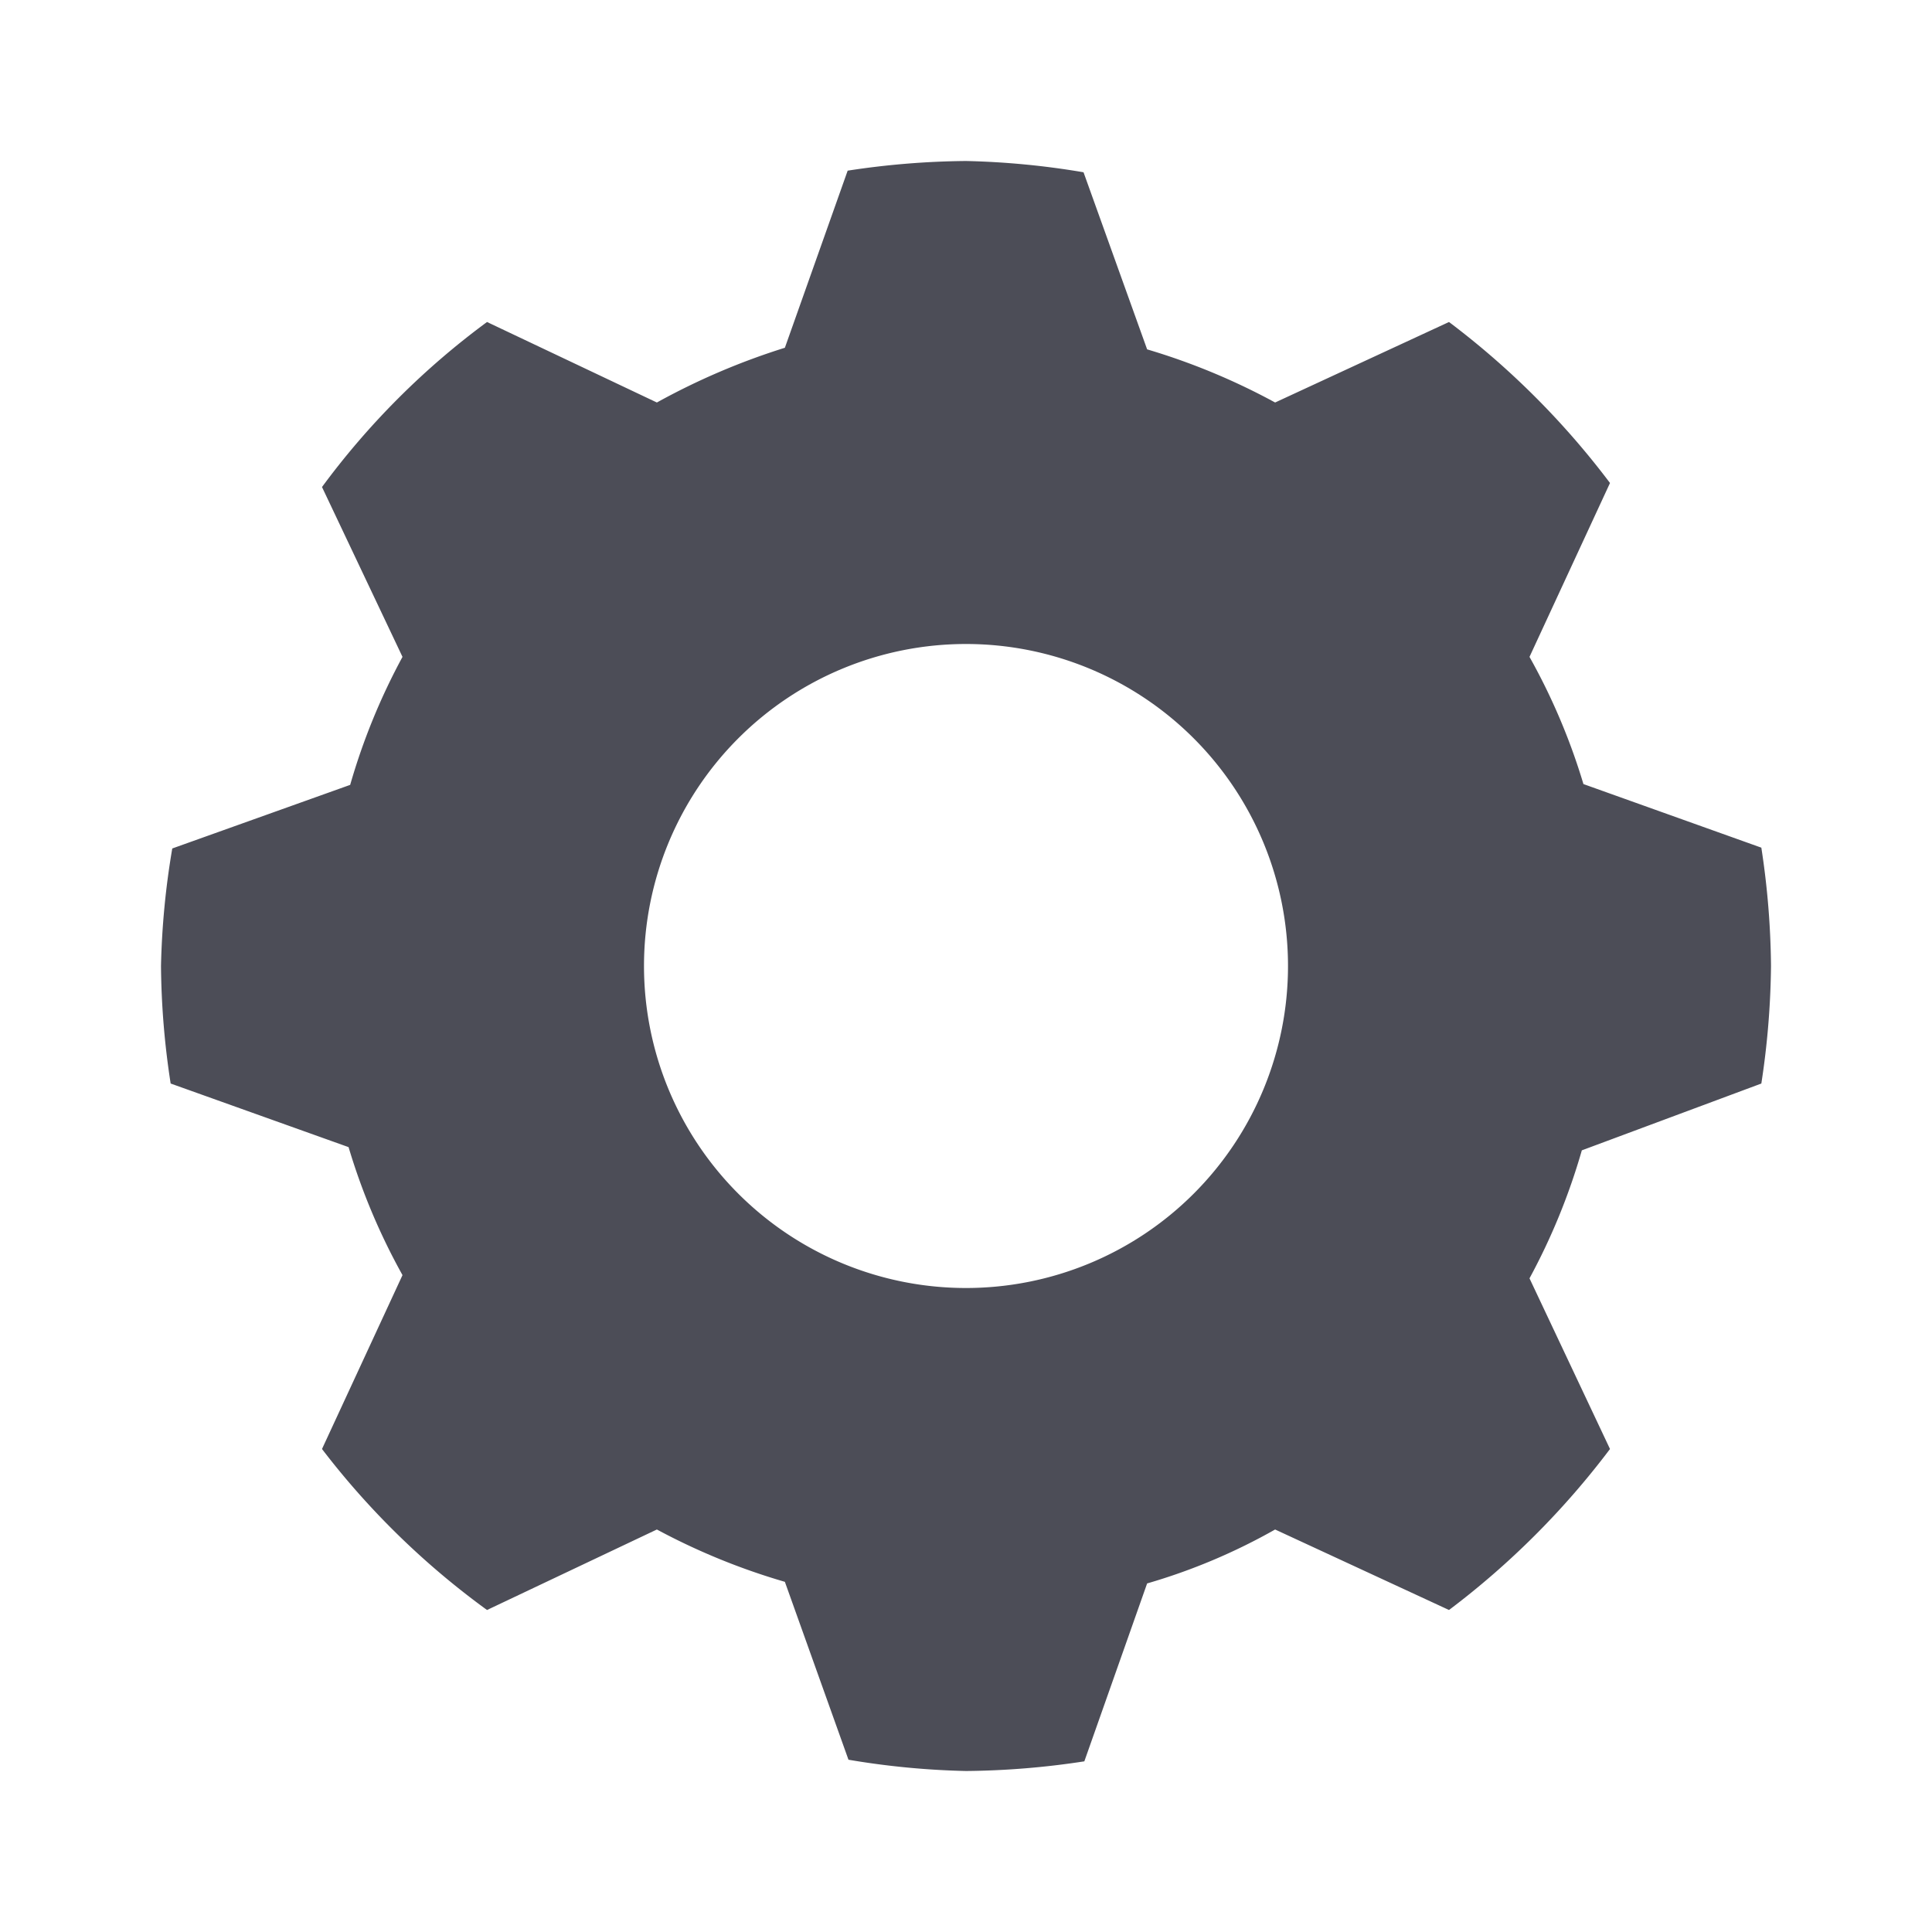 <svg xmlns="http://www.w3.org/2000/svg" width="24" height="24" viewBox="0 0 24 24">
    <path fill="#4C4D57" fill-rule="evenodd" d="M21.88 13.46c.075-.483.115-.971.12-1.46a10.17 10.17 0 0 0-.12-1.47l-2.21-.79A7.83 7.83 0 0 0 19 8.16L20 6a10.15 10.15 0 0 0-2-2l-2.16 1a8.2 8.2 0 0 0-1.59-.66l-.79-2.2A10 10 0 0 0 12 2a10.17 10.17 0 0 0-1.47.12l-.78 2.2A8.58 8.58 0 0 0 8.16 5L6.05 4A9.67 9.67 0 0 0 4 6.05l1 2.11a7.92 7.92 0 0 0-.65 1.59l-2.21.79A9.92 9.92 0 0 0 2 12a10 10 0 0 0 .12 1.46l2.21.79A7.92 7.92 0 0 0 5 15.84L4 18a9.91 9.91 0 0 0 2.05 2l2.11-1a8.17 8.17 0 0 0 1.59.65l.79 2.21A10 10 0 0 0 12 22a10.17 10.17 0 0 0 1.47-.12l.78-2.21a7.41 7.41 0 0 0 1.59-.67L18 20a10.15 10.15 0 0 0 2-2l-1-2.12a7.92 7.92 0 0 0 .65-1.59l2.23-.83zM12 16a4 4 0 1 1 0-8 4 4 0 0 1 0 8z"/>
</svg>
